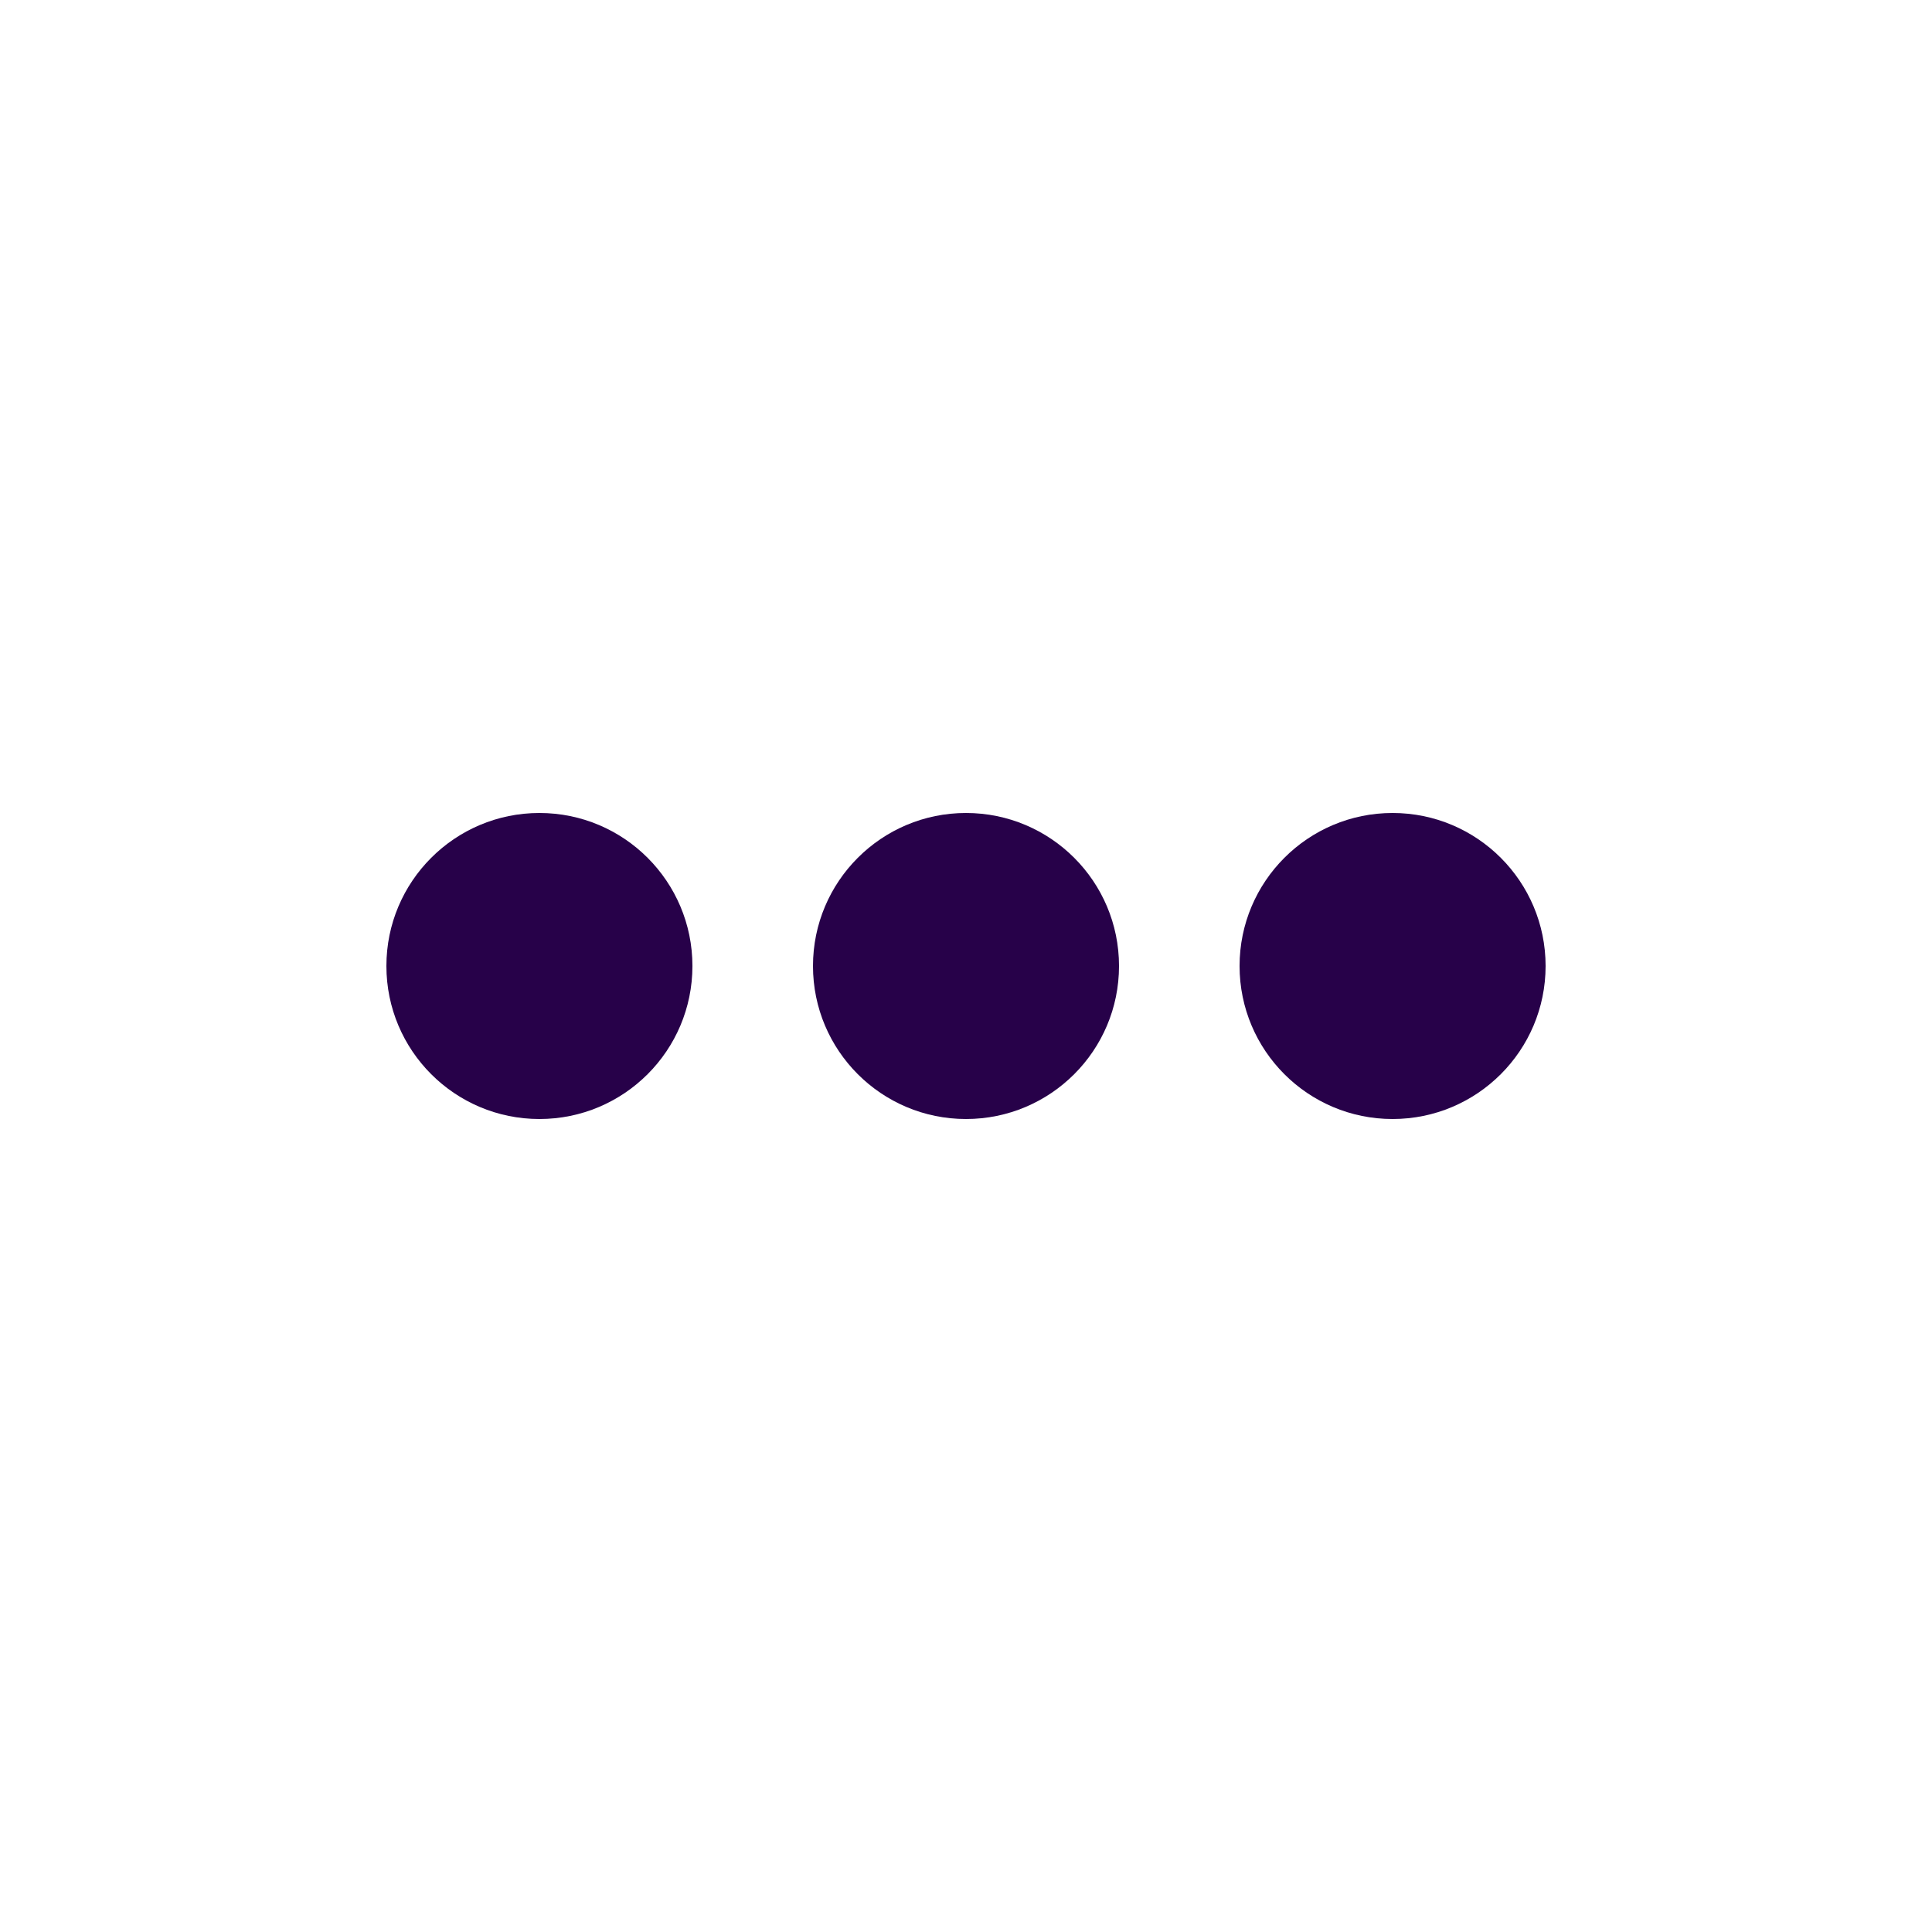 <svg xmlns="http://www.w3.org/2000/svg" width="100" height="100" viewBox="0 0 100 100"><circle cx="27.92" cy="50" r="7.92" style="fill:#270149"/><circle cx="72.08" cy="50" r="7.92" style="fill:#270149"/><circle cx="50" cy="50" r="7.92" style="fill:#270149"/></svg>